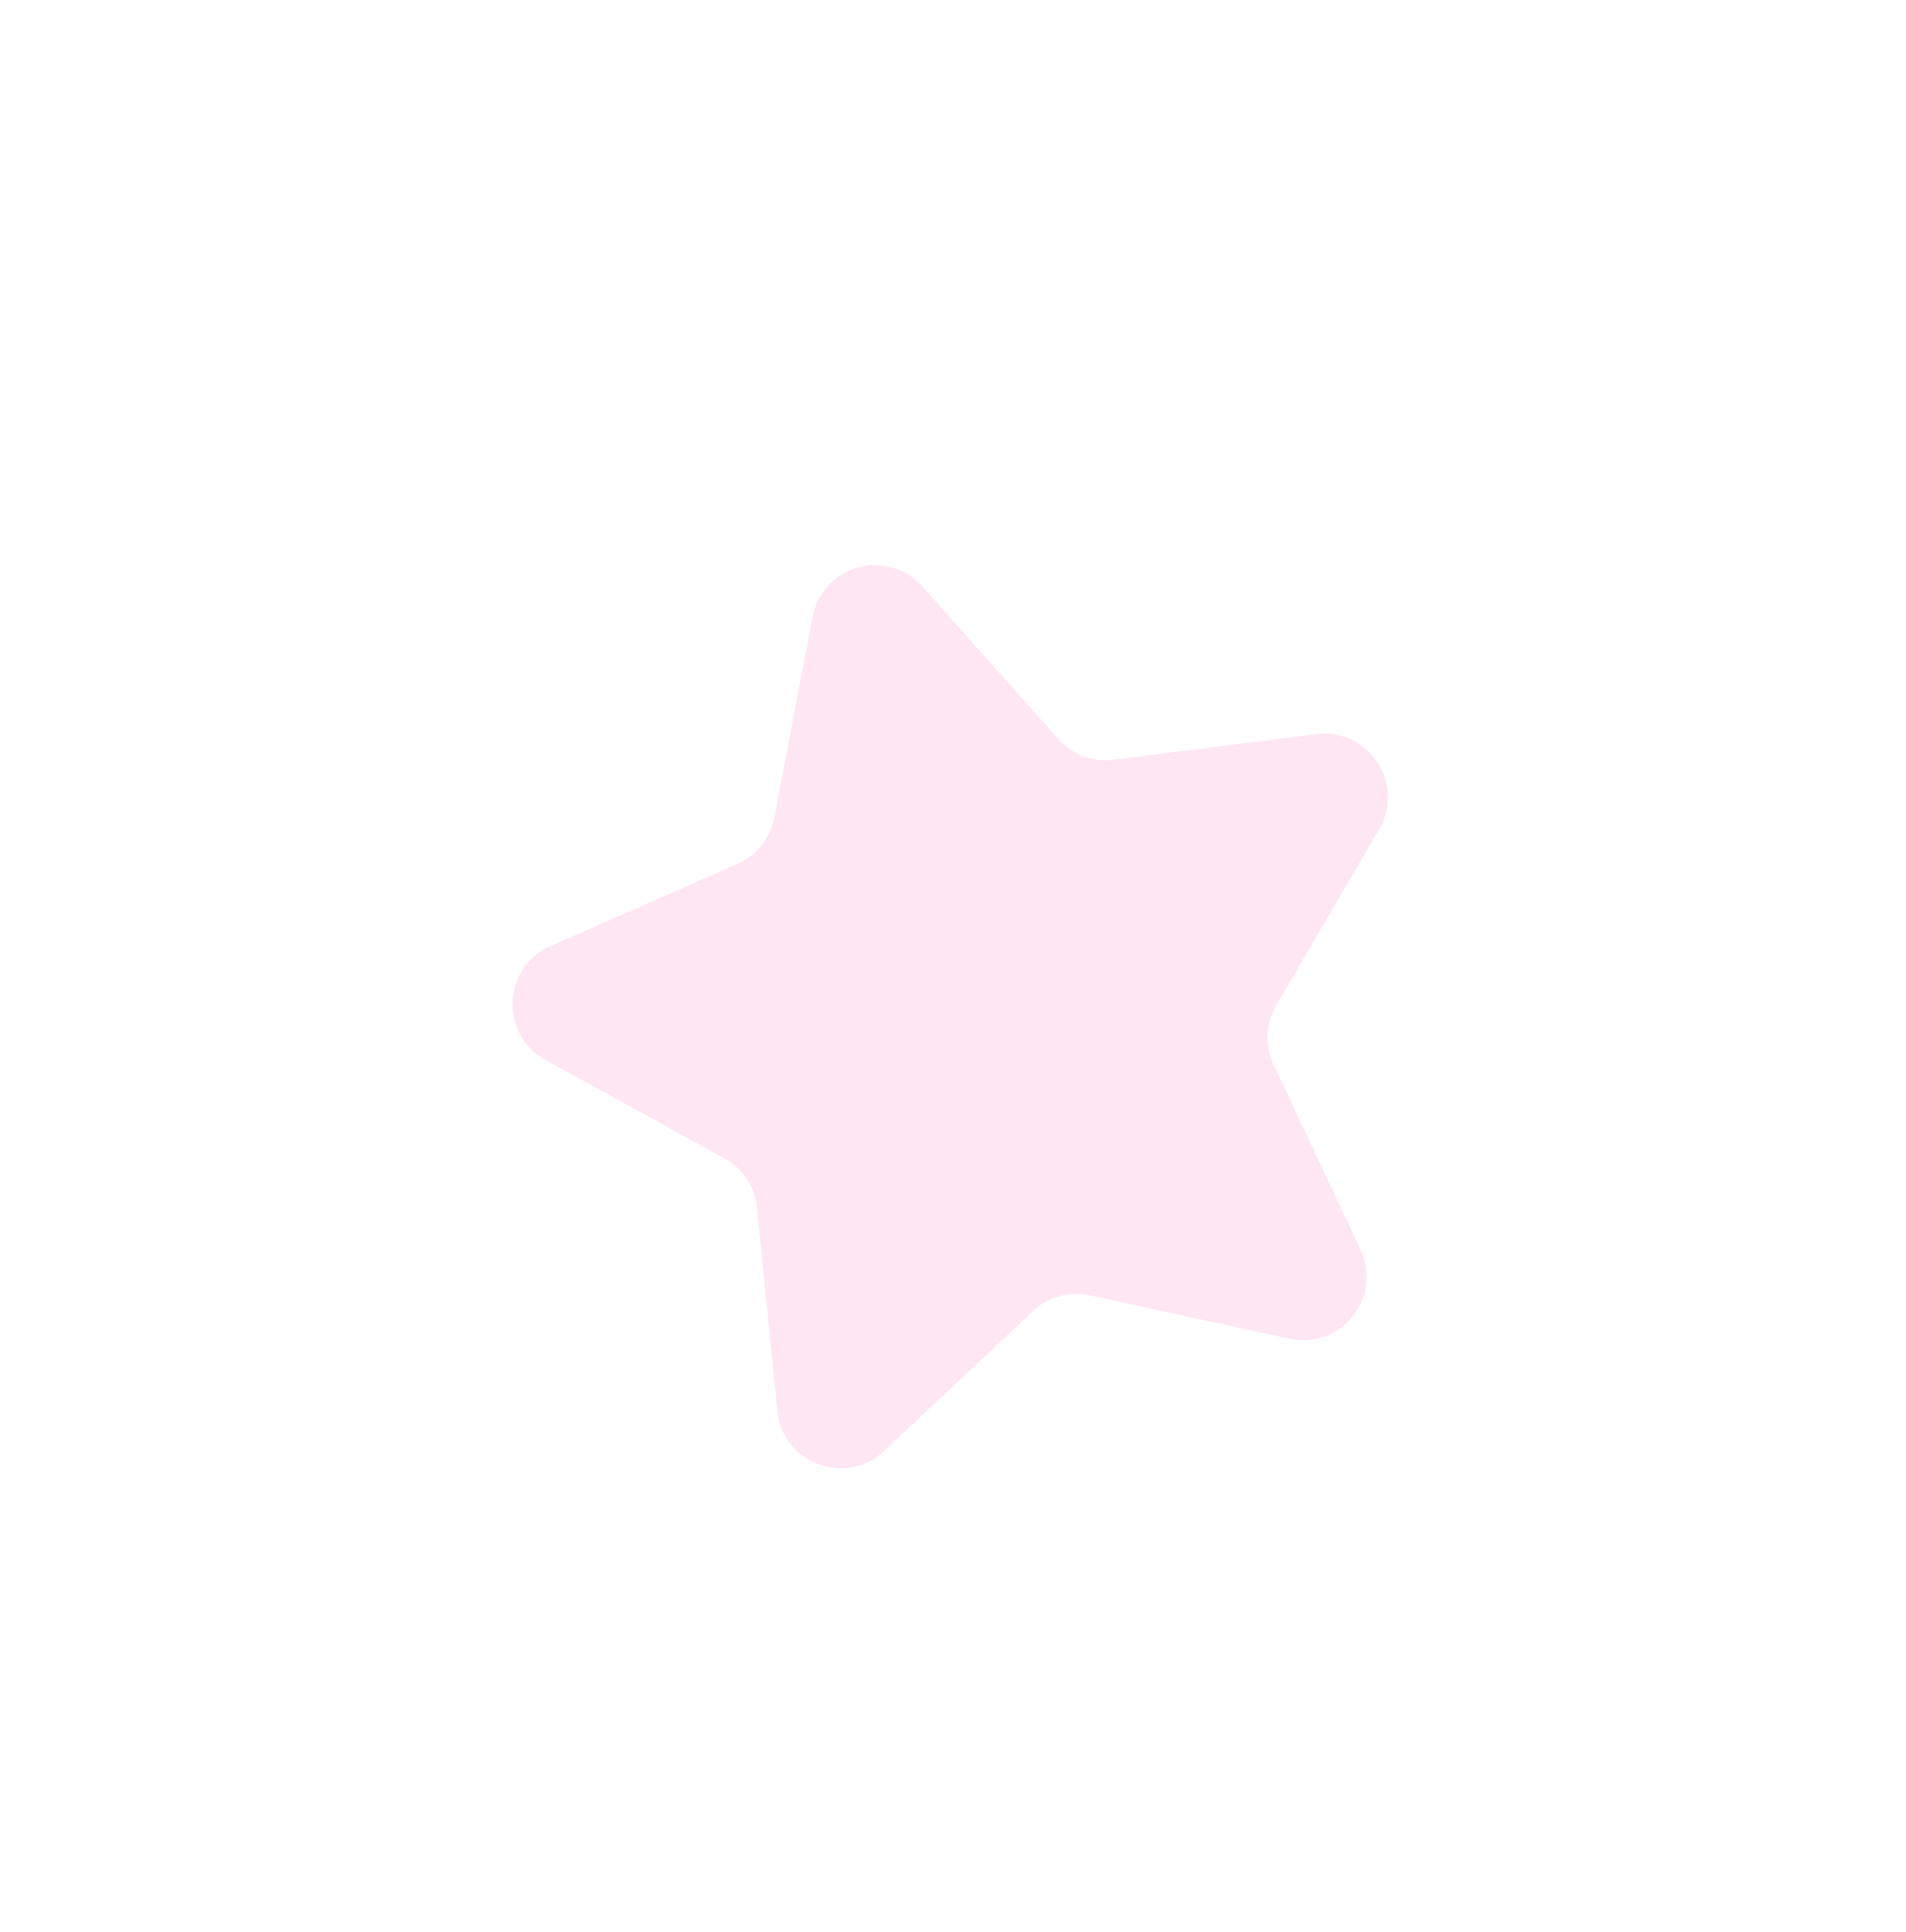 <svg width="150" height="152" viewBox="0 0 150 152" fill="none" xmlns="http://www.w3.org/2000/svg">
<g filter="url(#filter0_dd_204_319)">
<path d="M63.947 44.527C64.724 40.456 69.831 39.044 72.59 42.136L83.288 54.131C84.383 55.359 86.013 55.97 87.646 55.764L103.592 53.751C107.703 53.231 110.625 57.652 108.536 61.231L100.435 75.113C99.605 76.534 99.528 78.272 100.229 79.762L107.071 94.305C108.835 98.055 105.533 102.2 101.484 101.319L85.778 97.904C84.17 97.554 82.493 98.018 81.293 99.144L69.576 110.146C66.555 112.982 61.592 111.123 61.178 107L59.574 91.007C59.41 89.37 58.45 87.918 57.008 87.125L42.924 79.381C39.293 77.384 39.527 72.09 43.321 70.423L58.035 63.955C59.541 63.292 60.625 61.931 60.934 60.315L63.947 44.527Z" fill="#FFE6F3"/>
</g>
<defs>
<filter id="filter0_dd_204_319" x="0.333" y="0.46" width="148.896" height="151.047" filterUnits="userSpaceOnUse" color-interpolation-filters="sRGB">
<feFlood flood-opacity="0" result="BackgroundImageFix"/>
<feColorMatrix in="SourceAlpha" type="matrix" values="0 0 0 0 0 0 0 0 0 0 0 0 0 0 0 0 0 0 127 0" result="hardAlpha"/>
<feOffset/>
<feGaussianBlur stdDeviation="20"/>
<feComposite in2="hardAlpha" operator="out"/>
<feColorMatrix type="matrix" values="0 0 0 0 1 0 0 0 0 0.902 0 0 0 0 0.953 0 0 0 1 0"/>
<feBlend mode="normal" in2="BackgroundImageFix" result="effect1_dropShadow_204_319"/>
<feColorMatrix in="SourceAlpha" type="matrix" values="0 0 0 0 0 0 0 0 0 0 0 0 0 0 0 0 0 0 127 0" result="hardAlpha"/>
<feOffset dy="4"/>
<feGaussianBlur stdDeviation="2"/>
<feComposite in2="hardAlpha" operator="out"/>
<feColorMatrix type="matrix" values="0 0 0 0 0 0 0 0 0 0 0 0 0 0 0 0 0 0 0.25 0"/>
<feBlend mode="normal" in2="effect1_dropShadow_204_319" result="effect2_dropShadow_204_319"/>
<feBlend mode="normal" in="SourceGraphic" in2="effect2_dropShadow_204_319" result="shape"/>
</filter>
</defs>
</svg>
